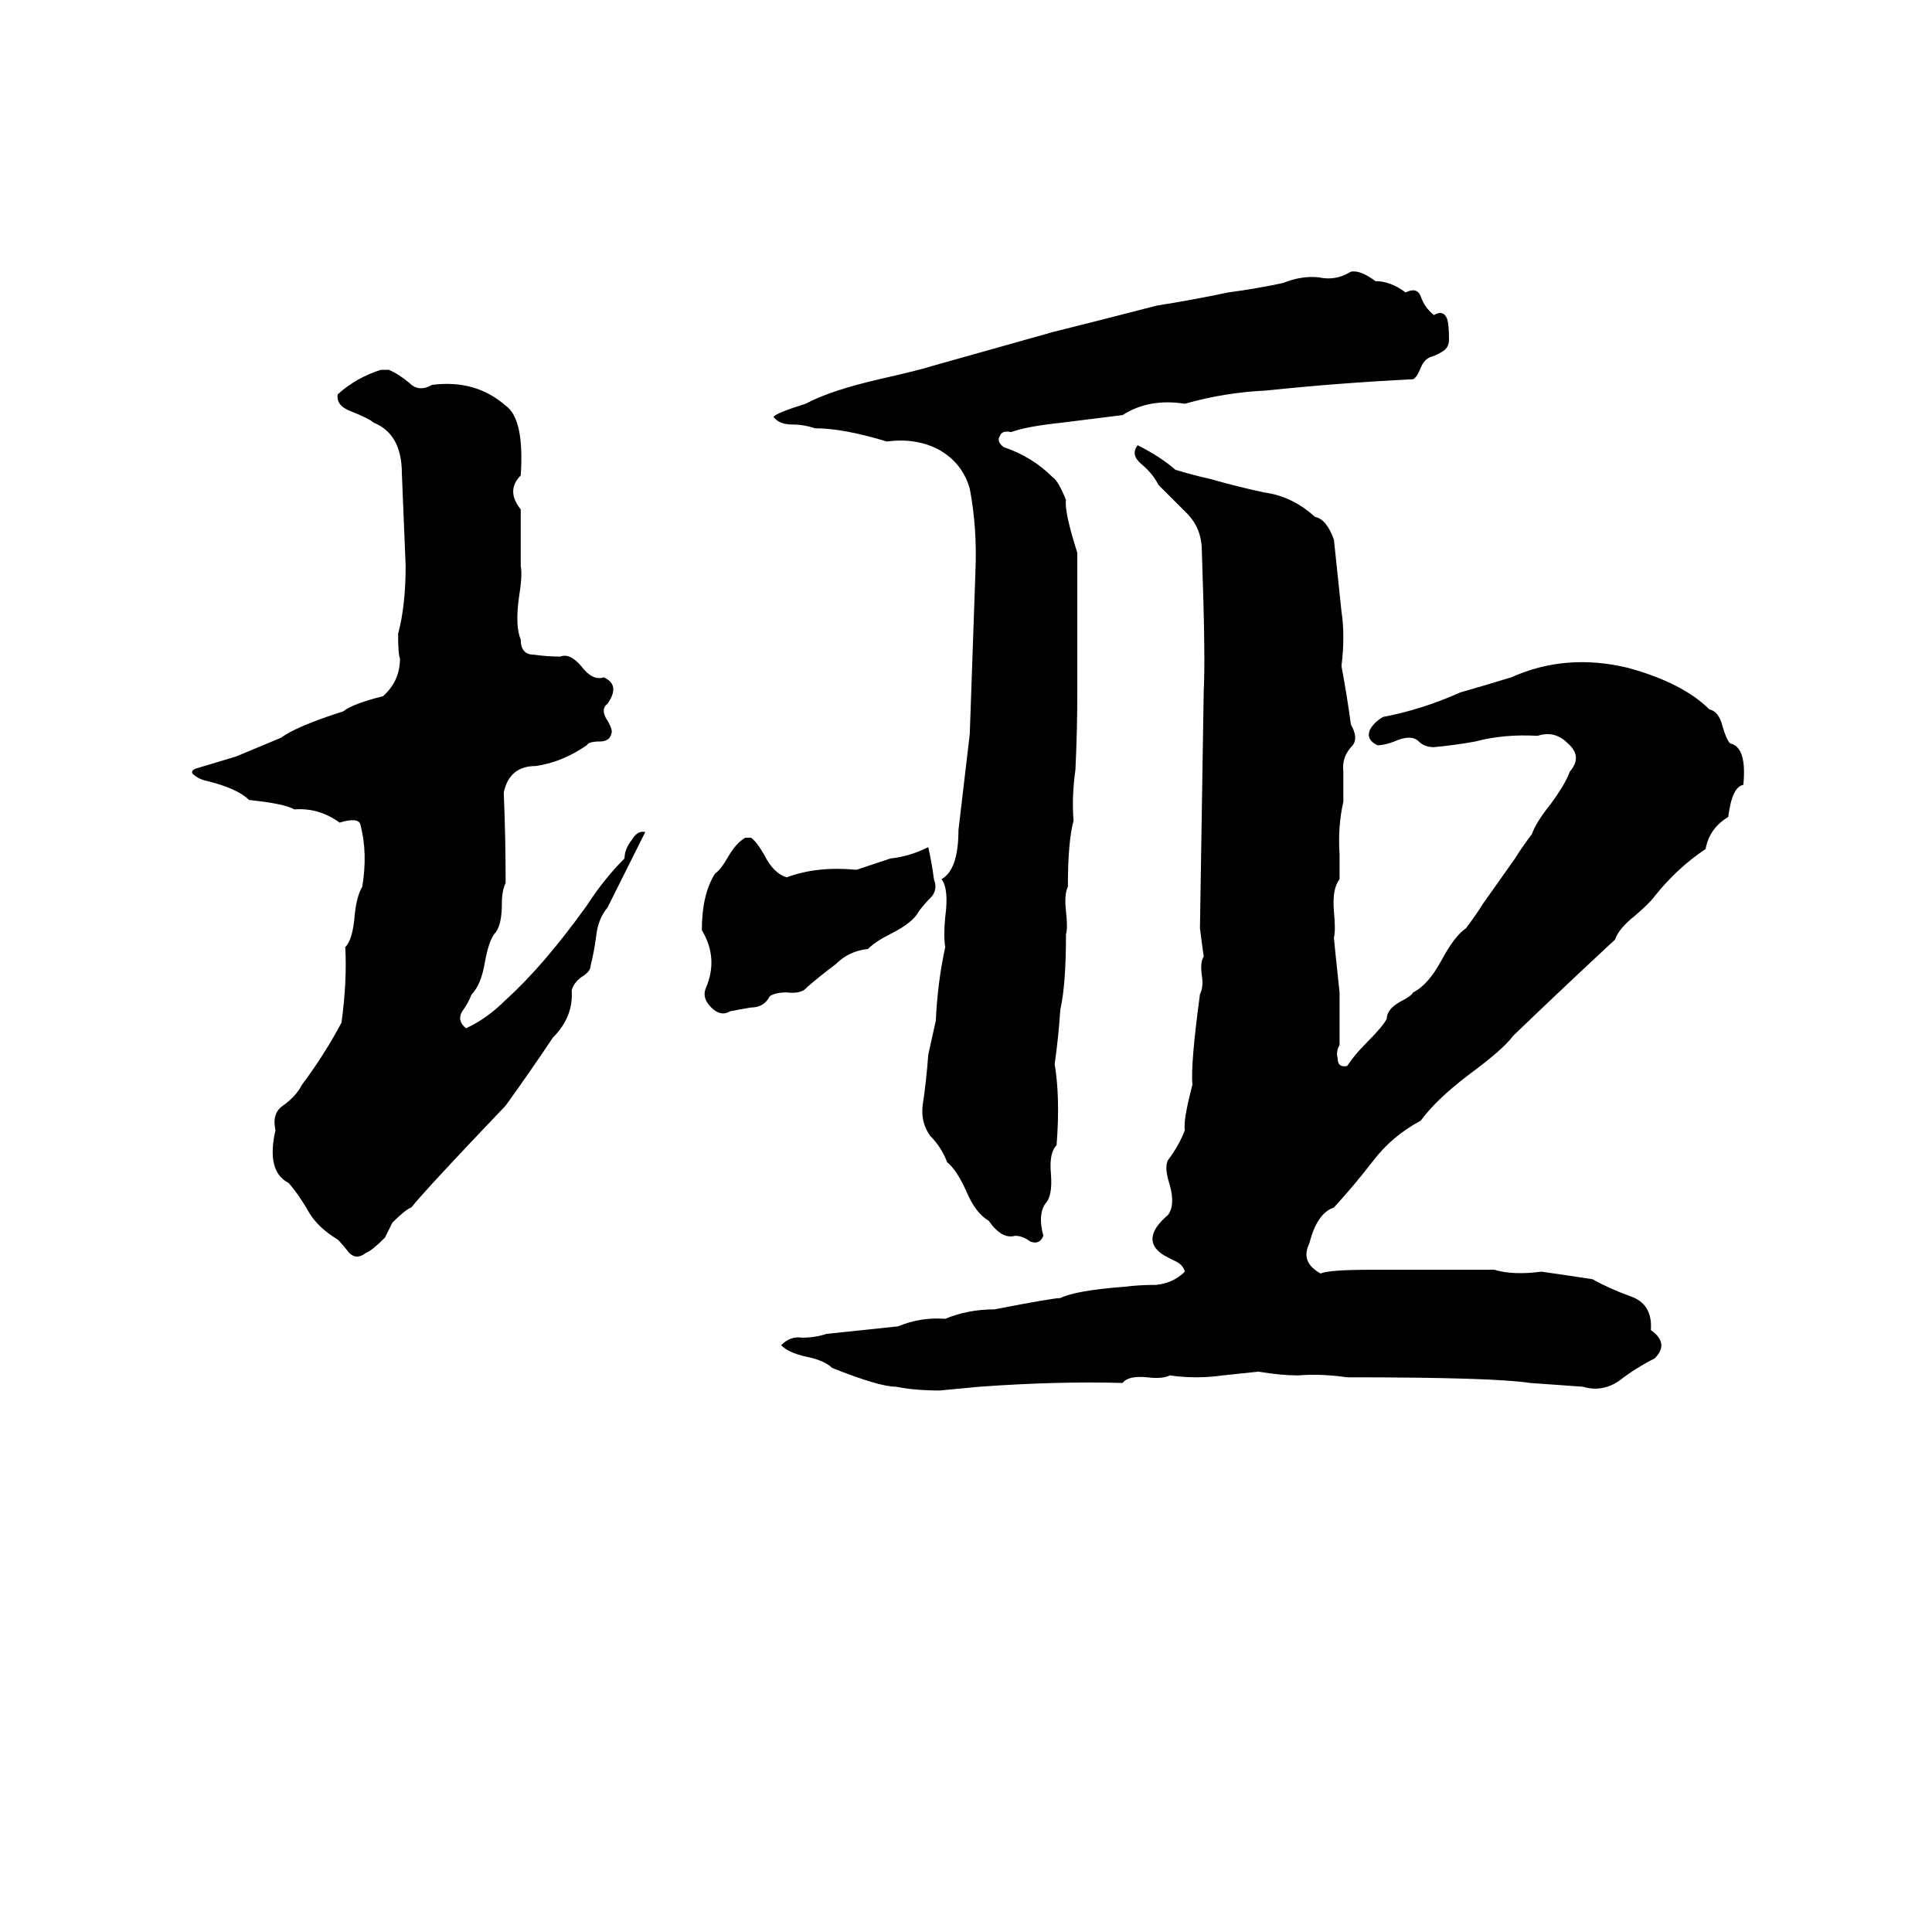 <svg xmlns="http://www.w3.org/2000/svg" viewBox="0 -800 1024 1024">
	<path fill="#000000" d="M716 -656Q721 -657 729 -651Q737 -651 745 -645Q751 -648 753 -643Q755 -637 760 -633Q765 -636 767 -631Q768 -628 768 -620Q768 -616 765 -614Q762 -612 759 -611Q755 -610 753 -605Q751 -600 749 -599Q709 -597 671 -593Q649 -592 628 -586Q609 -589 595 -580Q579 -578 563 -576Q544 -574 536 -571Q531 -572 530 -569Q528 -566 532 -563Q547 -558 558 -547Q561 -545 565 -535Q564 -529 571 -507Q571 -490 571 -473Q571 -459 571 -446Q571 -440 571 -434Q571 -413 570 -392Q568 -378 569 -365Q566 -354 566 -330Q564 -326 565 -317Q566 -308 565 -305Q565 -278 562 -265Q561 -250 559 -236Q562 -218 560 -193Q556 -189 557 -178Q558 -166 554 -162Q550 -156 553 -145Q551 -140 546 -142Q542 -145 538 -145Q531 -143 524 -153Q517 -157 512 -169Q507 -180 502 -184Q499 -192 493 -198Q488 -205 489 -214Q491 -227 492 -241Q494 -250 496 -259Q497 -280 501 -298Q500 -304 501 -314Q503 -329 499 -334Q508 -339 508 -360Q511 -385 514 -411L517 -497Q518 -520 514 -541Q510 -555 497 -562Q485 -568 470 -566Q447 -573 432 -573Q426 -575 420 -575Q413 -575 410 -579Q411 -581 427 -586Q440 -593 466 -599Q488 -604 494 -606Q526 -615 558 -624Q586 -631 613 -638Q632 -641 651 -645Q666 -647 680 -650Q690 -654 699 -653Q708 -651 716 -656ZM202 -604H206Q211 -602 217 -597Q222 -592 229 -596Q252 -599 268 -585Q278 -578 276 -548Q268 -540 276 -530V-500Q277 -495 275 -483Q273 -468 276 -461Q276 -453 283 -453Q290 -452 297 -452Q302 -454 308 -447Q314 -439 320 -441Q329 -437 322 -427Q318 -424 322 -418Q325 -413 324 -411Q323 -407 318 -407Q312 -407 311 -405Q298 -396 284 -394Q270 -394 267 -380Q268 -356 268 -332Q266 -328 266 -321Q266 -309 262 -305Q259 -301 257 -290Q255 -278 250 -273Q248 -268 245 -264Q242 -259 247 -255Q258 -260 268 -270Q288 -288 311 -320Q320 -334 331 -345Q331 -350 335 -355Q338 -360 342 -359Q332 -339 322 -319Q317 -313 316 -304Q315 -296 313 -288Q313 -285 308 -282Q304 -279 303 -275Q304 -261 293 -250Q281 -232 268 -214Q226 -170 218 -160Q215 -159 208 -152L204 -144Q197 -137 194 -136Q189 -132 185 -136Q182 -140 179 -143Q169 -149 164 -157Q159 -166 153 -173Q141 -179 146 -201Q144 -210 150 -214Q157 -219 160 -225Q172 -241 181 -258Q184 -280 183 -298Q187 -302 188 -315Q189 -325 192 -330Q195 -348 191 -363Q190 -367 180 -364Q169 -372 156 -371Q151 -374 132 -376Q126 -382 110 -386Q105 -387 102 -390Q101 -392 105 -393Q115 -396 125 -399Q137 -404 149 -409Q157 -415 182 -423Q187 -427 203 -431Q212 -439 212 -451Q211 -453 211 -464Q215 -479 215 -500Q214 -524 213 -549Q213 -570 198 -576Q196 -578 186 -582Q178 -585 179 -591Q189 -600 202 -604ZM603 -564Q615 -558 623 -551Q633 -548 642 -546Q656 -542 670 -539Q685 -537 697 -526Q703 -525 707 -514Q709 -495 711 -476Q713 -463 711 -447Q714 -431 716 -416Q720 -409 717 -405Q711 -399 712 -391Q712 -383 712 -375Q709 -362 710 -347Q710 -340 710 -334Q706 -329 707 -317Q708 -307 707 -303Q707 -302 710 -274Q710 -260 710 -246Q708 -243 709 -239Q709 -234 714 -235Q718 -241 724 -247Q733 -256 735 -260Q735 -265 742 -269Q748 -272 749 -274Q757 -278 764 -291Q771 -304 777 -308Q783 -316 786 -321L803 -345Q806 -350 812 -358Q814 -364 822 -374Q830 -385 832 -391Q839 -399 831 -406Q824 -413 815 -410Q797 -411 782 -407Q771 -405 760 -404Q755 -404 752 -407Q748 -411 739 -407Q734 -405 730 -405Q724 -408 726 -413Q728 -417 733 -420Q754 -424 774 -433Q788 -437 801 -441Q830 -454 863 -446Q892 -438 906 -424Q911 -423 913 -415Q915 -408 917 -406Q926 -404 924 -384Q918 -383 916 -367Q906 -361 904 -350Q889 -340 877 -325Q875 -322 867 -315Q858 -308 856 -302Q828 -276 802 -251Q797 -244 778 -230Q761 -217 753 -206Q738 -198 728 -185Q718 -172 707 -160Q698 -157 694 -141Q689 -131 700 -125Q704 -127 727 -127Q740 -127 753 -127Q773 -127 792 -127Q802 -124 817 -126Q831 -124 844 -122Q853 -117 864 -113Q876 -109 875 -95Q885 -88 877 -80Q867 -75 858 -68Q849 -62 839 -65Q825 -66 811 -67Q792 -70 714 -70Q700 -72 688 -71Q679 -71 667 -73Q658 -72 648 -71Q634 -69 620 -71Q616 -69 608 -70Q598 -71 595 -67Q561 -68 519 -65Q509 -64 498 -63Q485 -63 475 -65Q466 -65 441 -75Q437 -79 427 -81Q418 -83 414 -87Q419 -92 425 -91Q432 -91 438 -93Q457 -95 476 -97Q488 -102 501 -101Q513 -106 527 -106Q558 -112 562 -112Q570 -116 596 -118Q604 -119 613 -119Q622 -120 628 -126Q627 -130 622 -132Q616 -135 615 -136Q605 -144 619 -156Q623 -161 620 -172Q617 -181 619 -185Q625 -193 628 -201Q627 -206 632 -225Q631 -236 636 -273Q638 -277 637 -283Q636 -290 638 -293Q637 -300 636 -308L638 -434Q639 -451 637 -508Q637 -520 629 -528Q621 -536 614 -543Q611 -549 605 -554Q599 -559 603 -564ZM395 -356H398Q401 -354 405 -347Q410 -337 417 -335Q433 -341 454 -339L472 -345Q482 -346 492 -351Q494 -342 495 -334Q497 -329 494 -325Q490 -321 487 -317Q484 -311 472 -305Q464 -301 460 -297Q450 -296 443 -289Q435 -283 428 -277Q425 -273 417 -274Q411 -274 408 -272Q405 -266 398 -266Q392 -265 387 -264Q382 -261 377 -266Q372 -271 374 -276Q381 -292 372 -307Q372 -326 379 -337Q382 -339 386 -346Q390 -353 395 -356Z"/>
</svg>